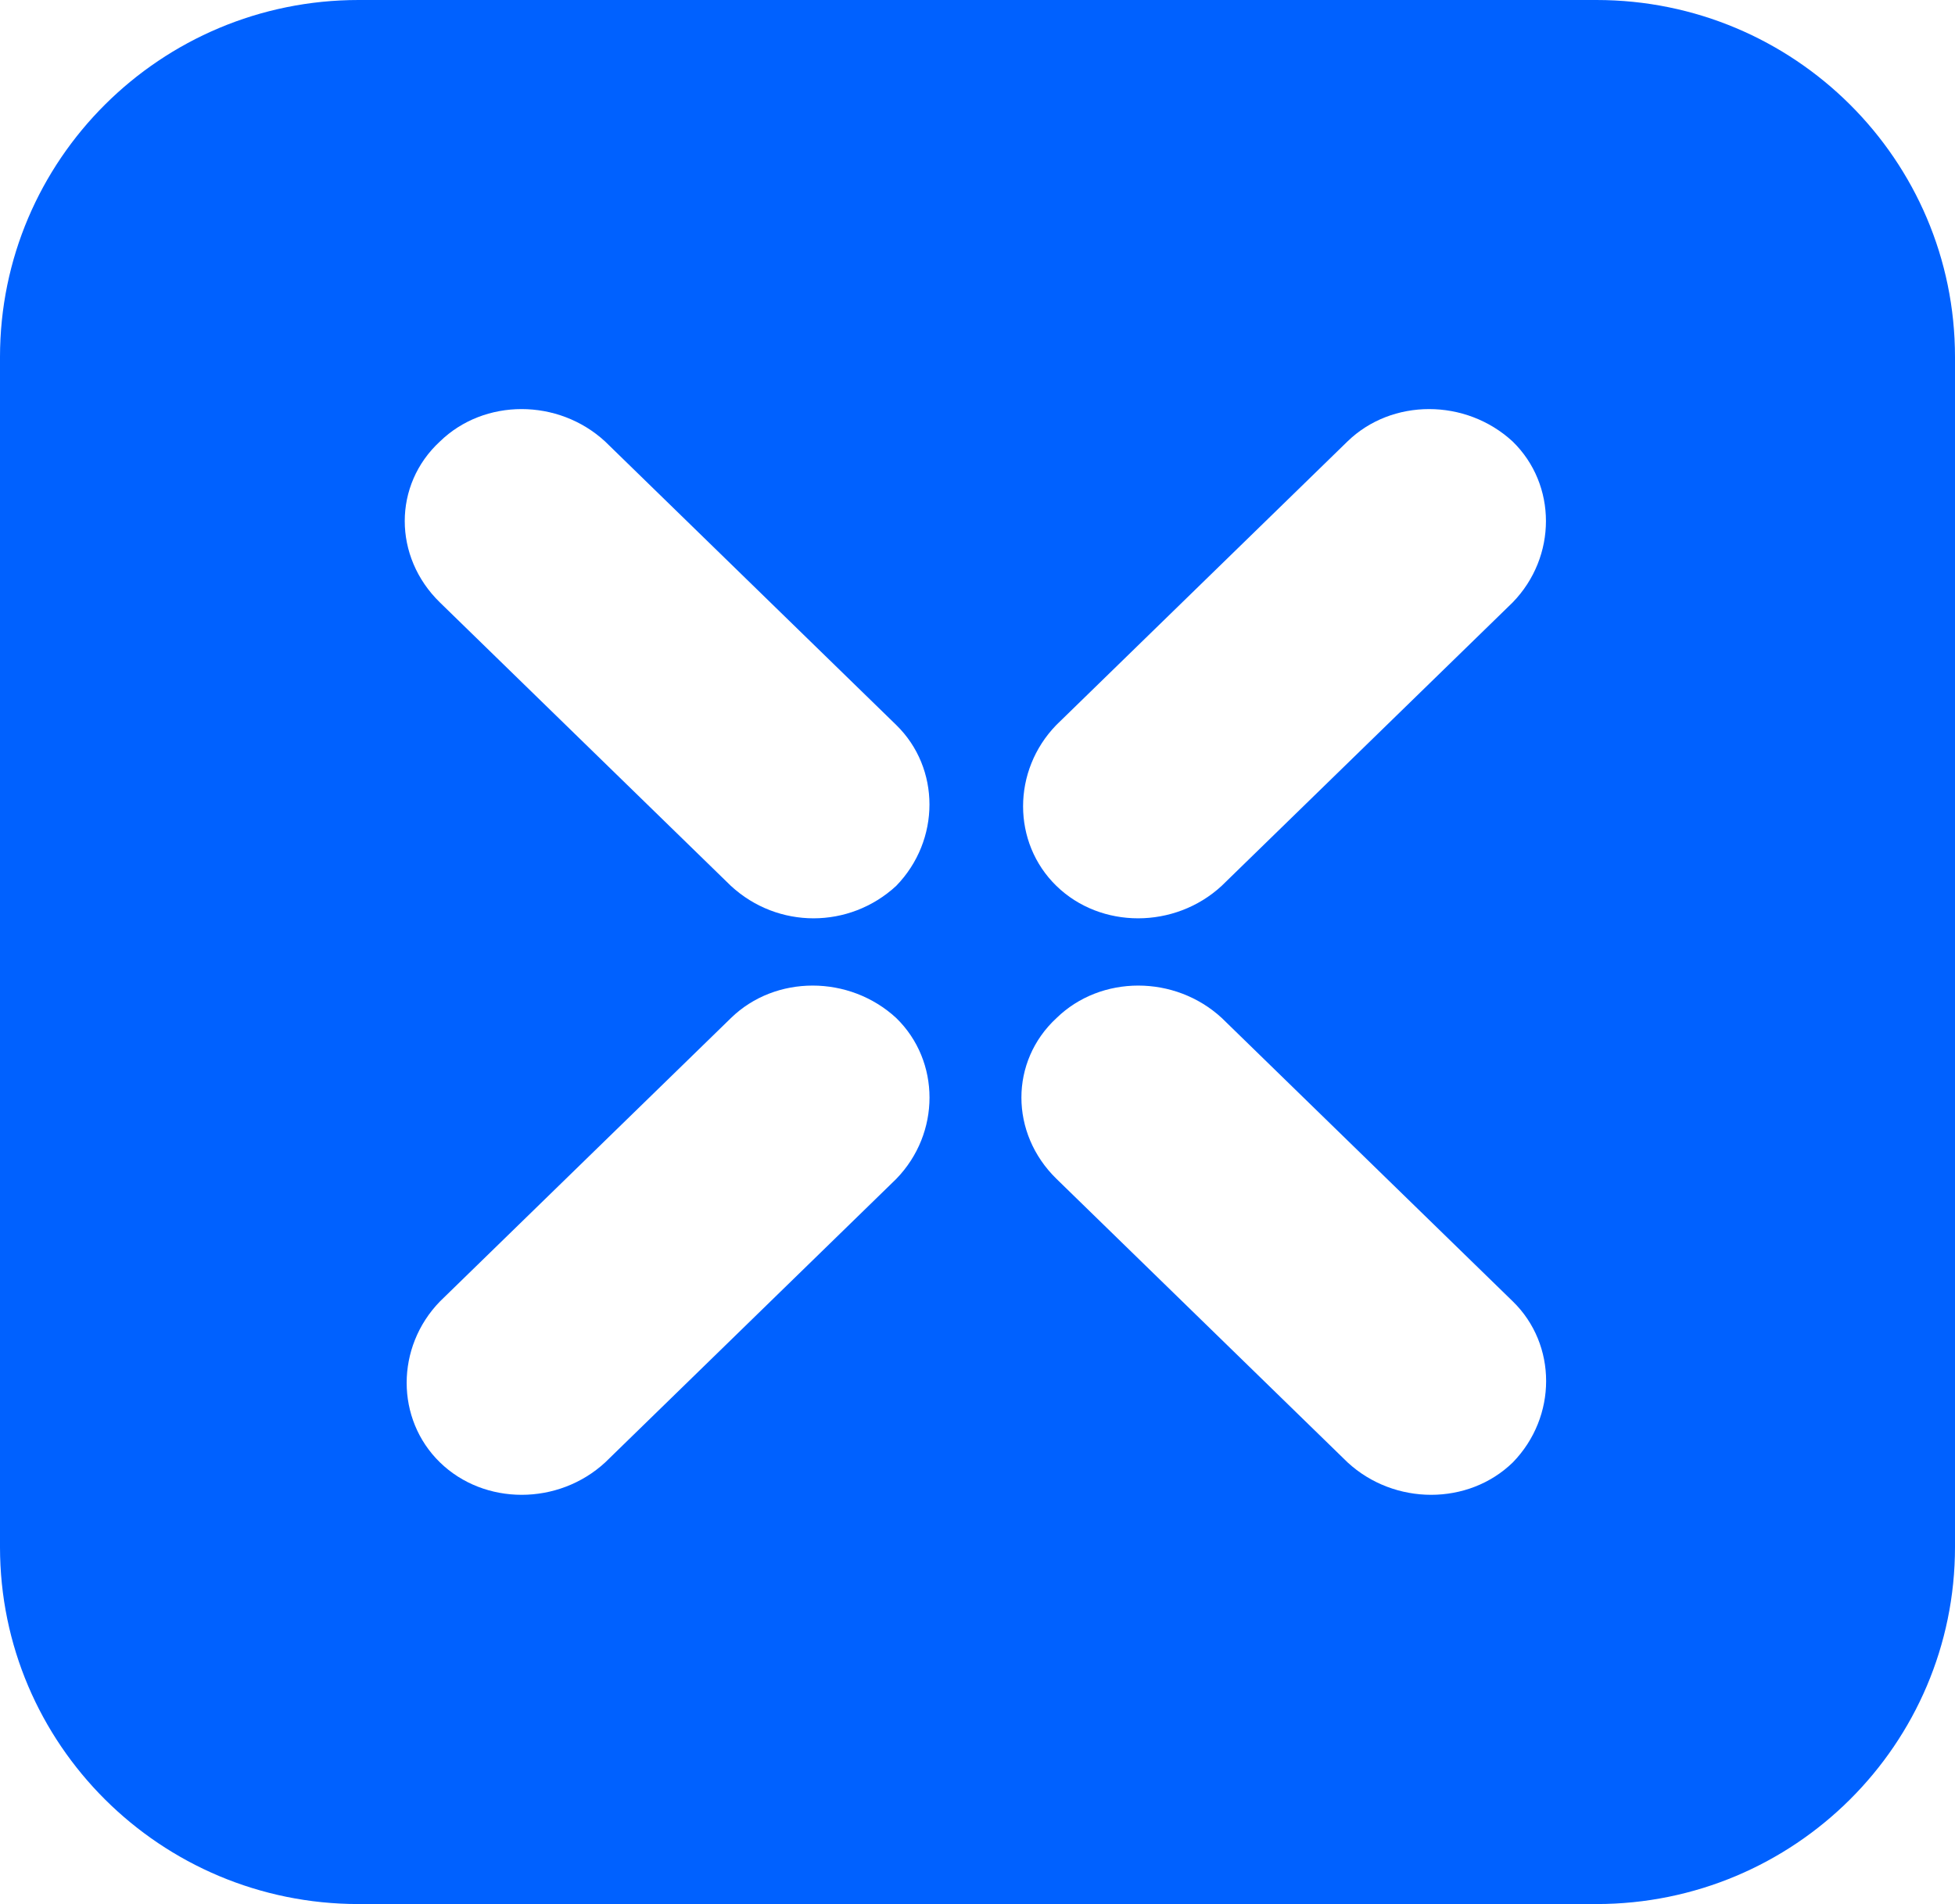 <svg
    viewBox="0 0 77 75"
    fill="none"
    xmlns="http://www.w3.org/2000/svg">
  <path
      fill-rule="evenodd"
      clip-rule="evenodd"
      d="M14.124 0C6.324 0 0 6.296 0 14.062V60.938C0 68.704 6.324 75 14.124 75H62.876C70.677 75 77 68.704 77 60.938V14.062C77 6.296 70.677 0 62.876 0H14.124ZM23.834 17.391C21.988 15.688 19.074 15.688 17.326 17.391C15.48 19.094 15.48 21.932 17.326 23.73L28.788 34.895C30.634 36.598 33.451 36.598 35.297 34.895C37.045 33.097 37.045 30.258 35.297 28.555L23.834 17.391ZM41.607 28.555C39.858 30.353 39.858 33.191 41.607 34.895C43.355 36.598 46.27 36.598 48.115 34.895L59.578 23.73C61.326 21.932 61.326 19.094 59.578 17.391C57.732 15.688 54.818 15.688 53.069 17.391L41.607 28.555ZM17.328 51.263C15.58 53.061 15.58 55.9 17.328 57.603C19.077 59.306 21.991 59.306 23.837 57.603L35.299 46.438C37.047 44.64 37.047 41.802 35.299 40.099C33.453 38.396 30.539 38.396 28.791 40.099L17.328 51.263ZM41.614 40.099C43.362 38.396 46.277 38.396 48.122 40.099L59.585 51.263C61.333 52.967 61.333 55.805 59.585 57.603C57.836 59.306 54.922 59.306 53.076 57.603L41.614 46.438C39.768 44.64 39.768 41.802 41.614 40.099Z"
      fill="#0061FF" />
</svg>
